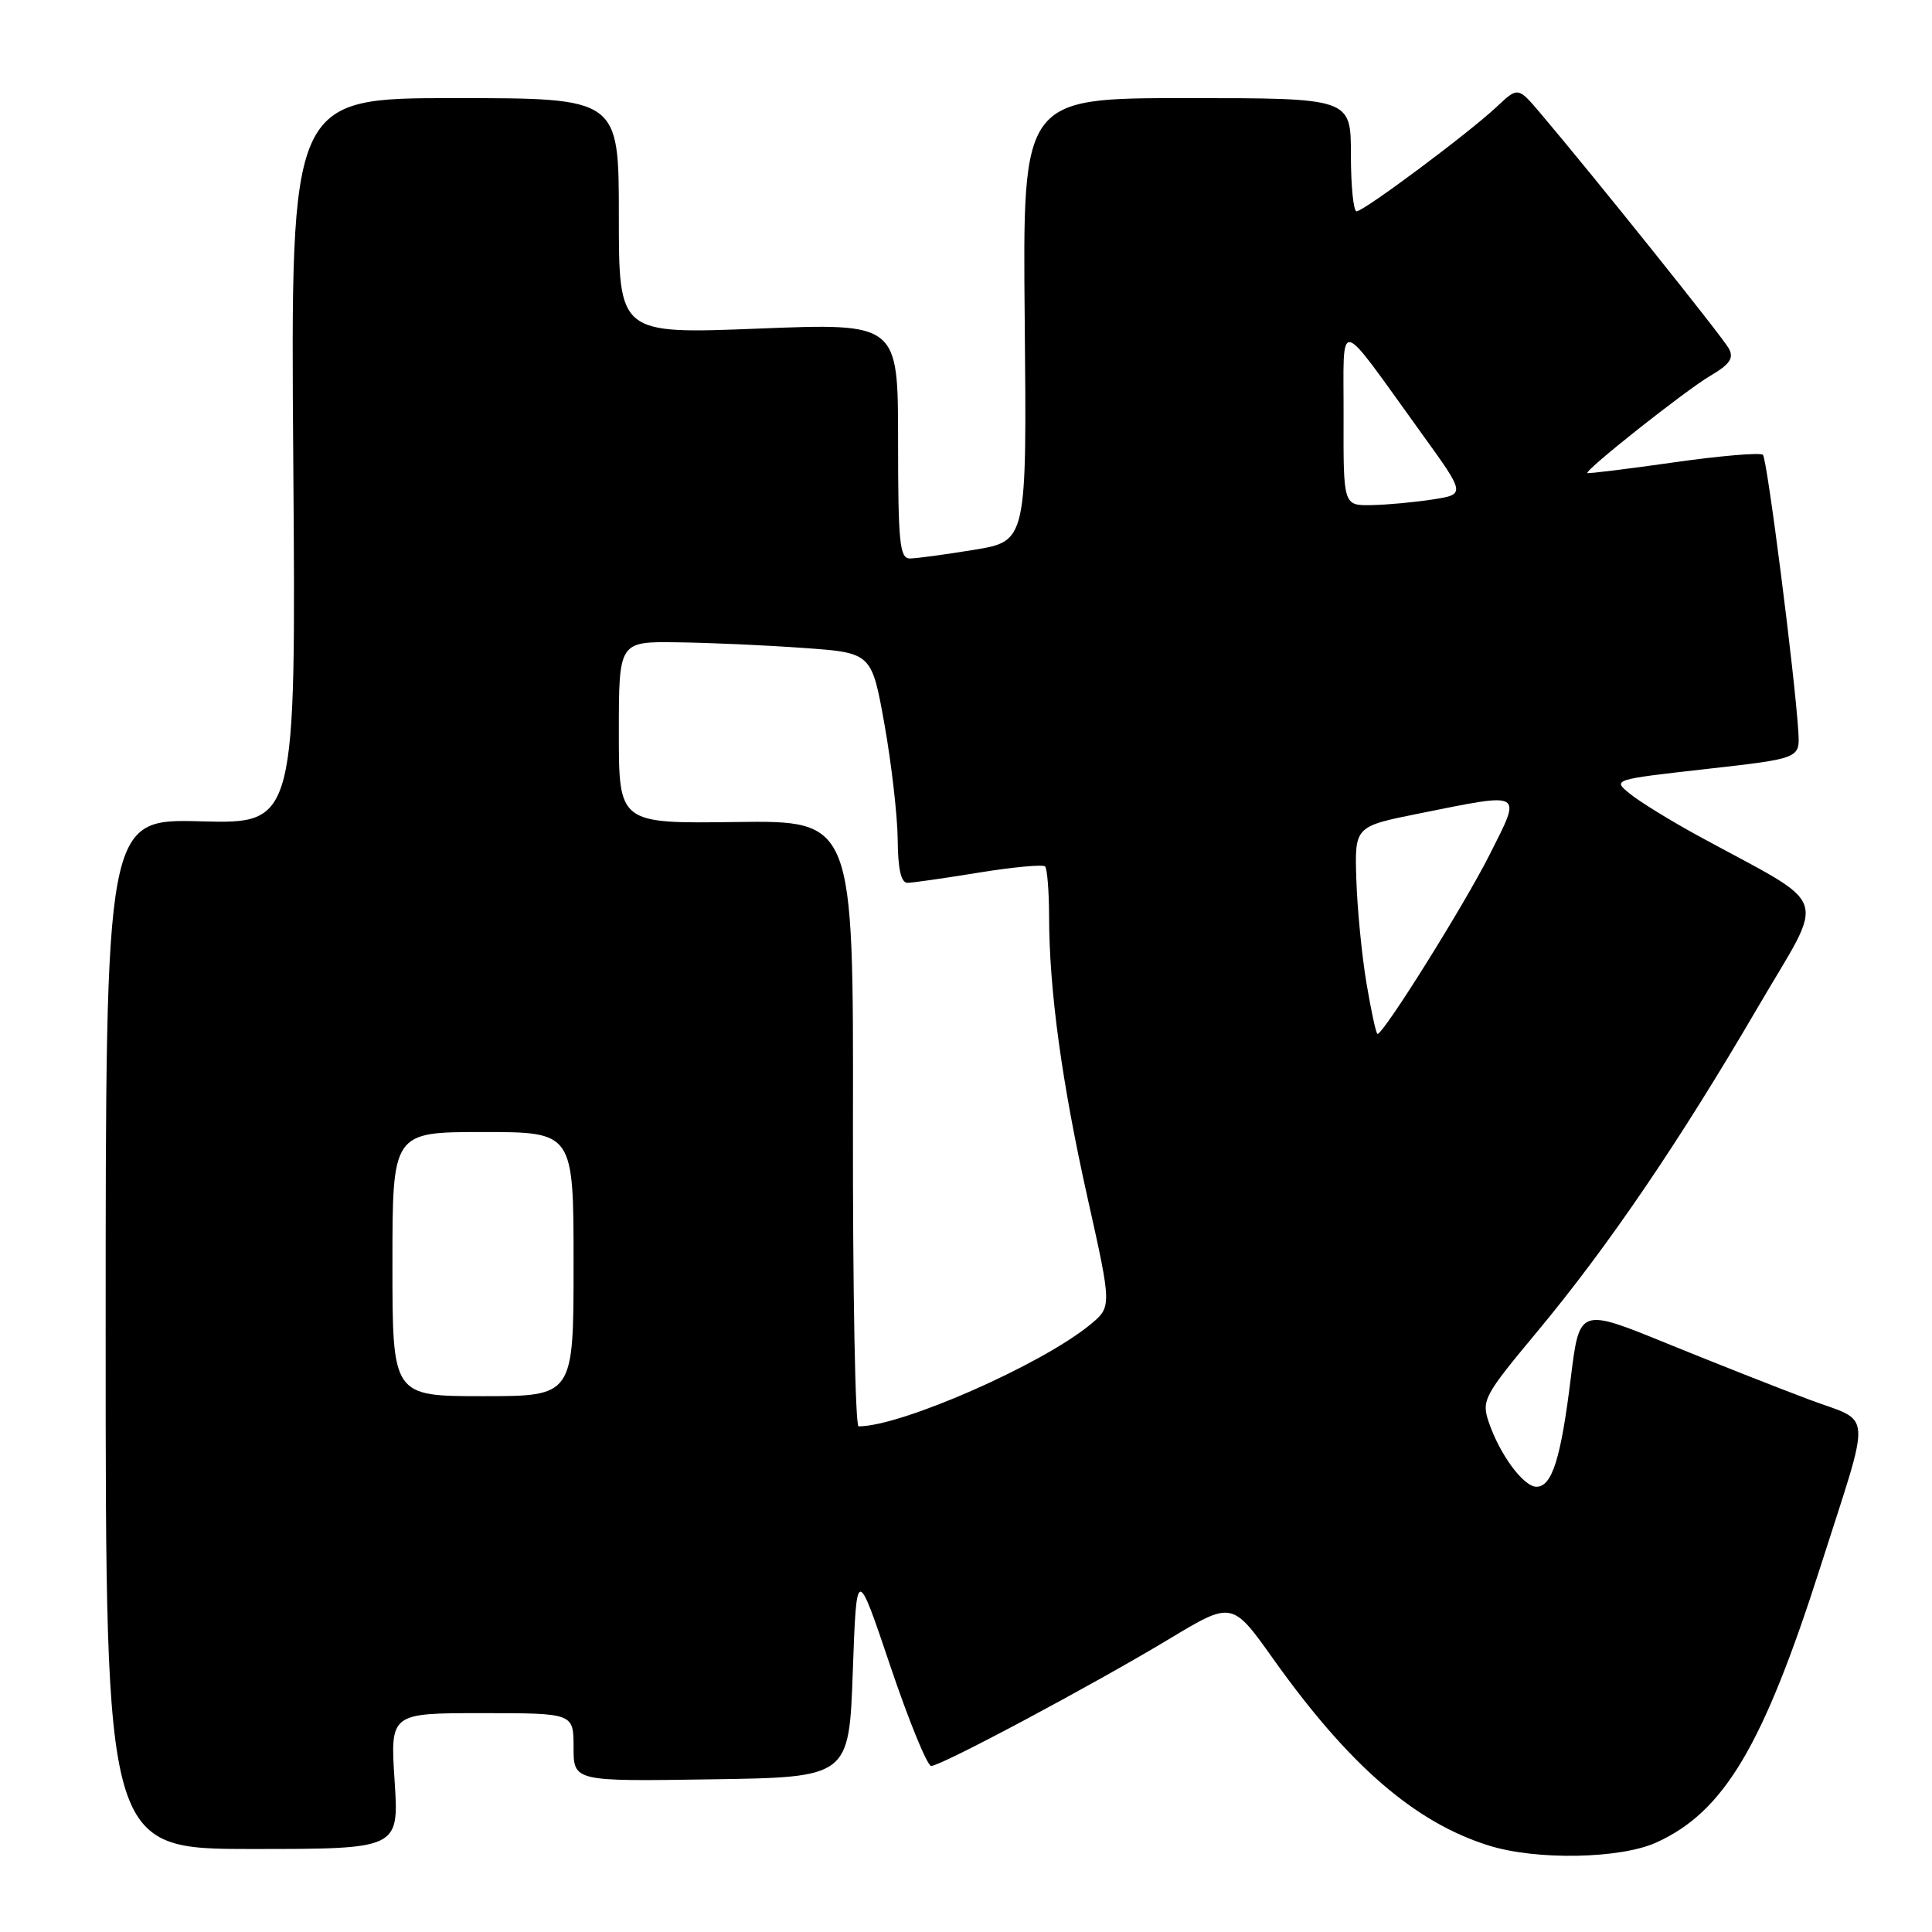<?xml version="1.0" encoding="UTF-8" standalone="no"?>
<!DOCTYPE svg PUBLIC "-//W3C//DTD SVG 1.1//EN" "http://www.w3.org/Graphics/SVG/1.1/DTD/svg11.dtd" >
<svg xmlns="http://www.w3.org/2000/svg" xmlns:xlink="http://www.w3.org/1999/xlink" version="1.1" viewBox="0 0 256 256">
 <g >
 <path fill="currentColor"
d=" M 219.50 244.13 C 228.46 240.05 233.64 231.33 241.25 207.50 C 248.05 186.21 248.21 188.63 239.75 185.46 C 235.76 183.97 227.28 180.62 220.89 178.02 C 209.29 173.29 209.29 173.29 208.14 182.57 C 206.83 193.26 205.65 197.00 203.59 197.00 C 201.87 197.00 198.73 192.74 197.27 188.45 C 196.29 185.55 196.62 184.94 203.69 176.45 C 213.10 165.14 222.49 151.33 232.87 133.56 C 242.02 117.88 242.95 120.55 224.91 110.69 C 221.29 108.71 217.27 106.23 215.99 105.19 C 213.65 103.30 213.65 103.30 226.07 101.90 C 238.50 100.50 238.50 100.50 238.29 97.00 C 237.85 89.70 234.16 60.83 233.60 60.27 C 233.27 59.94 227.95 60.39 221.77 61.27 C 215.59 62.15 210.45 62.78 210.34 62.68 C 209.97 62.31 223.31 51.75 226.60 49.81 C 229.24 48.25 229.78 47.46 229.07 46.16 C 228.24 44.64 211.09 23.23 204.11 15.00 C 201.14 11.50 201.14 11.50 198.32 14.15 C 194.61 17.64 180.72 28.00 179.75 28.00 C 179.34 28.00 179.00 24.62 179.00 20.50 C 179.00 13.00 179.00 13.00 157.25 13.00 C 135.50 13.00 135.50 13.00 135.78 42.35 C 136.06 71.70 136.06 71.70 129.09 72.85 C 125.25 73.48 121.41 74.00 120.56 74.00 C 119.21 74.00 119.00 71.86 119.00 58.41 C 119.00 42.81 119.00 42.81 100.50 43.54 C 82.00 44.27 82.00 44.27 82.00 28.63 C 82.00 13.00 82.00 13.00 60.25 13.00 C 38.50 13.00 38.50 13.00 38.86 61.08 C 39.22 109.17 39.22 109.17 26.61 108.83 C 14.00 108.50 14.00 108.50 14.00 176.75 C 14.00 245.00 14.00 245.00 33.44 245.00 C 52.87 245.00 52.87 245.00 52.29 236.00 C 51.70 227.00 51.70 227.00 63.85 227.00 C 76.00 227.00 76.00 227.00 76.00 231.52 C 76.00 236.05 76.00 236.05 94.25 235.77 C 112.50 235.50 112.50 235.50 113.00 221.50 C 113.50 207.50 113.50 207.50 117.97 220.75 C 120.43 228.04 122.87 234.00 123.39 234.00 C 124.69 234.00 144.70 223.32 154.88 217.20 C 163.26 212.15 163.26 212.15 168.72 219.83 C 178.77 233.95 187.48 241.48 197.29 244.55 C 203.60 246.52 214.72 246.31 219.50 244.13 Z  M 113.02 148.86 C 113.09 108.72 113.09 108.72 97.54 108.92 C 82.00 109.13 82.00 109.13 82.00 97.06 C 82.00 85.00 82.00 85.00 89.75 85.11 C 94.01 85.16 101.55 85.50 106.50 85.86 C 115.50 86.50 115.50 86.50 117.20 96.00 C 118.13 101.22 118.92 108.09 118.95 111.25 C 118.98 115.17 119.40 116.99 120.25 116.98 C 120.94 116.97 125.20 116.36 129.73 115.62 C 134.25 114.89 138.19 114.52 138.48 114.81 C 138.76 115.10 139.00 118.07 139.01 121.42 C 139.02 131.21 140.70 143.49 144.13 158.83 C 147.33 173.16 147.33 173.16 144.42 175.55 C 137.91 180.88 119.41 189.00 113.77 189.00 C 113.32 189.00 112.99 170.94 113.02 148.86 Z  M 52.00 167.50 C 52.00 150.00 52.00 150.00 64.00 150.00 C 76.00 150.00 76.00 150.00 76.00 167.50 C 76.00 185.00 76.00 185.00 64.00 185.00 C 52.00 185.00 52.00 185.00 52.00 167.50 Z  M 181.06 130.25 C 180.44 126.54 179.84 120.35 179.72 116.50 C 179.50 109.51 179.50 109.51 188.00 107.80 C 202.07 104.98 201.66 104.74 197.38 113.25 C 194.03 119.90 183.34 137.00 182.53 137.00 C 182.34 137.00 181.68 133.96 181.06 130.25 Z  M 178.03 55.25 C 178.07 41.81 176.91 41.56 188.35 57.40 C 194.20 65.50 194.20 65.50 189.85 66.18 C 187.46 66.55 183.81 66.89 181.75 66.93 C 178.00 67.00 178.00 67.00 178.03 55.25 Z "/>
</g>
</svg>
